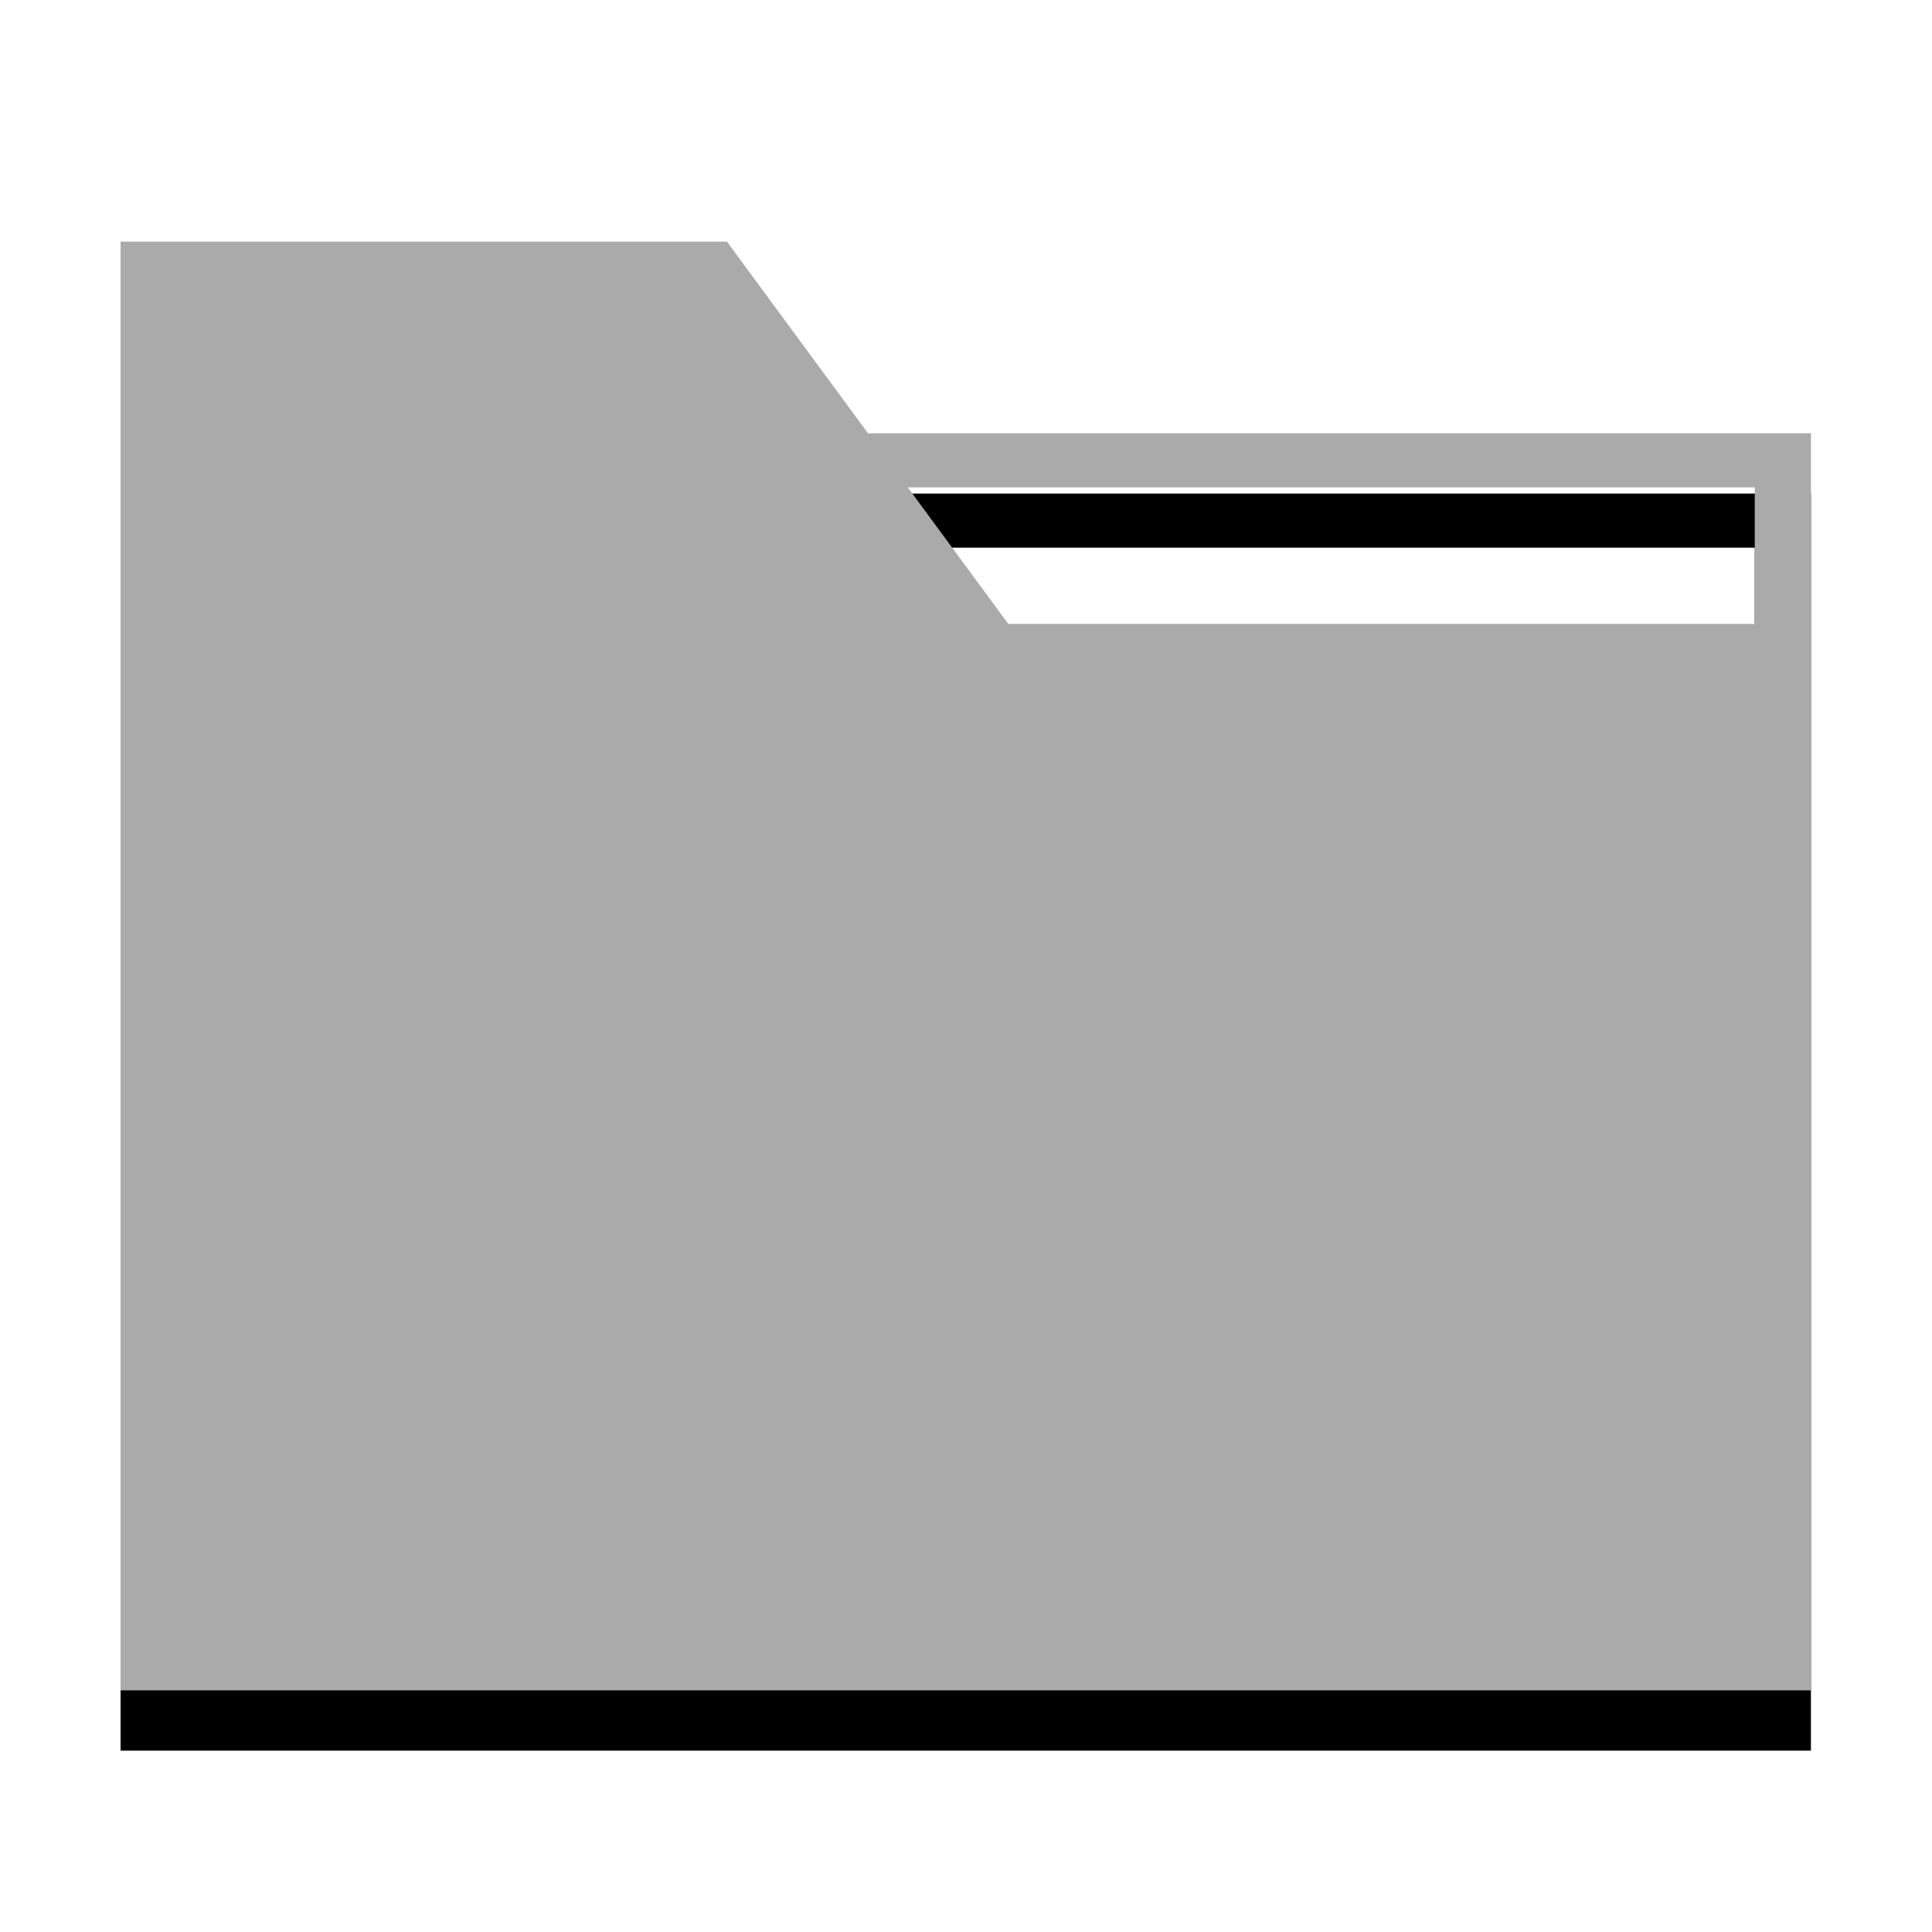 <?xml version="1.0" encoding="UTF-8" standalone="no"?>
<!-- Generator: Adobe Illustrator 19.0.0, SVG Export Plug-In . SVG Version: 6.00 Build 0)  -->

<svg
   xmlns:dc="http://purl.org/dc/elements/1.1/"
   xmlns:cc="http://creativecommons.org/ns#"
   xmlns:rdf="http://www.w3.org/1999/02/22-rdf-syntax-ns#"
   xmlns:svg="http://www.w3.org/2000/svg"
   xmlns="http://www.w3.org/2000/svg"
   xmlns:sodipodi="http://sodipodi.sourceforge.net/DTD/sodipodi-0.dtd"
   xmlns:inkscape="http://www.inkscape.org/namespaces/inkscape"
   version="1.1"
   id="Capa_1"
   x="0px"
   y="0px"
   viewBox="0 0 3.75 3.75"
   xml:space="preserve"
   width="32"
   height="32"
   inkscape:version="0.91 r13725"
   sodipodi:docname="shortcut-files.svg"><defs
     id="defs37" /><sodipodi:namedview
     pagecolor="#ffffff"
     bordercolor="#666666"
     borderopacity="1"
     objecttolerance="10"
     gridtolerance="10"
     guidetolerance="10"
     inkscape:pageopacity="0"
     inkscape:pageshadow="2"
     inkscape:window-width="3840"
     inkscape:window-height="2106"
     id="namedview35"
     showgrid="false"
     inkscape:showpageshadow="false"
     inkscape:zoom="29.5"
     inkscape:cx="2.1058403"
     inkscape:cy="11.062563"
     inkscape:window-x="0"
     inkscape:window-y="44"
     inkscape:window-maximized="1"
     inkscape:current-layer="Capa_1" /><path
     style="fill:#000000;fill-opacity:1"
     inkscape:connector-curvature="0"
     id="path4148"
     d="M 1.684,0.957 1.411,0.586 l -1.177,0 0,2.812 3.281,0 0,-1.963 0,-0.106 0,-0.371 -1.831,0 z m 0.273,0.371 -0.195,-0.265 1.644,0 0,0.265 -1.448,0 z" /><path
     d="m 1.684,0.84 -0.273,-0.371 -1.177,0 0,2.812 3.281,0 0,-1.963 0,-0.106 0,-0.371 -1.831,0 z m 0.273,0.371 -0.195,-0.265 1.644,0 0,0.265 -1.448,0 z"
     id="path3"
     inkscape:connector-curvature="0"
     style="fill:#aaaaaa;fill-opacity:1" /><g
     id="g5"
     transform="translate(0,-56.25)" /><g
     id="g7"
     transform="translate(0,-56.25)" /><g
     id="g9"
     transform="translate(0,-56.25)" /><g
     id="g11"
     transform="translate(0,-56.25)" /><g
     id="g13"
     transform="translate(0,-56.25)" /><g
     id="g15"
     transform="translate(0,-56.25)" /><g
     id="g17"
     transform="translate(0,-56.25)" /><g
     id="g19"
     transform="translate(0,-56.25)" /><g
     id="g21"
     transform="translate(0,-56.25)" /><g
     id="g23"
     transform="translate(0,-56.25)" /><g
     id="g25"
     transform="translate(0,-56.25)" /><g
     id="g27"
     transform="translate(0,-56.25)" /><g
     id="g29"
     transform="translate(0,-56.25)" /><g
     id="g31"
     transform="translate(0,-56.25)" /><g
     id="g33"
     transform="translate(0,-56.25)" /></svg>